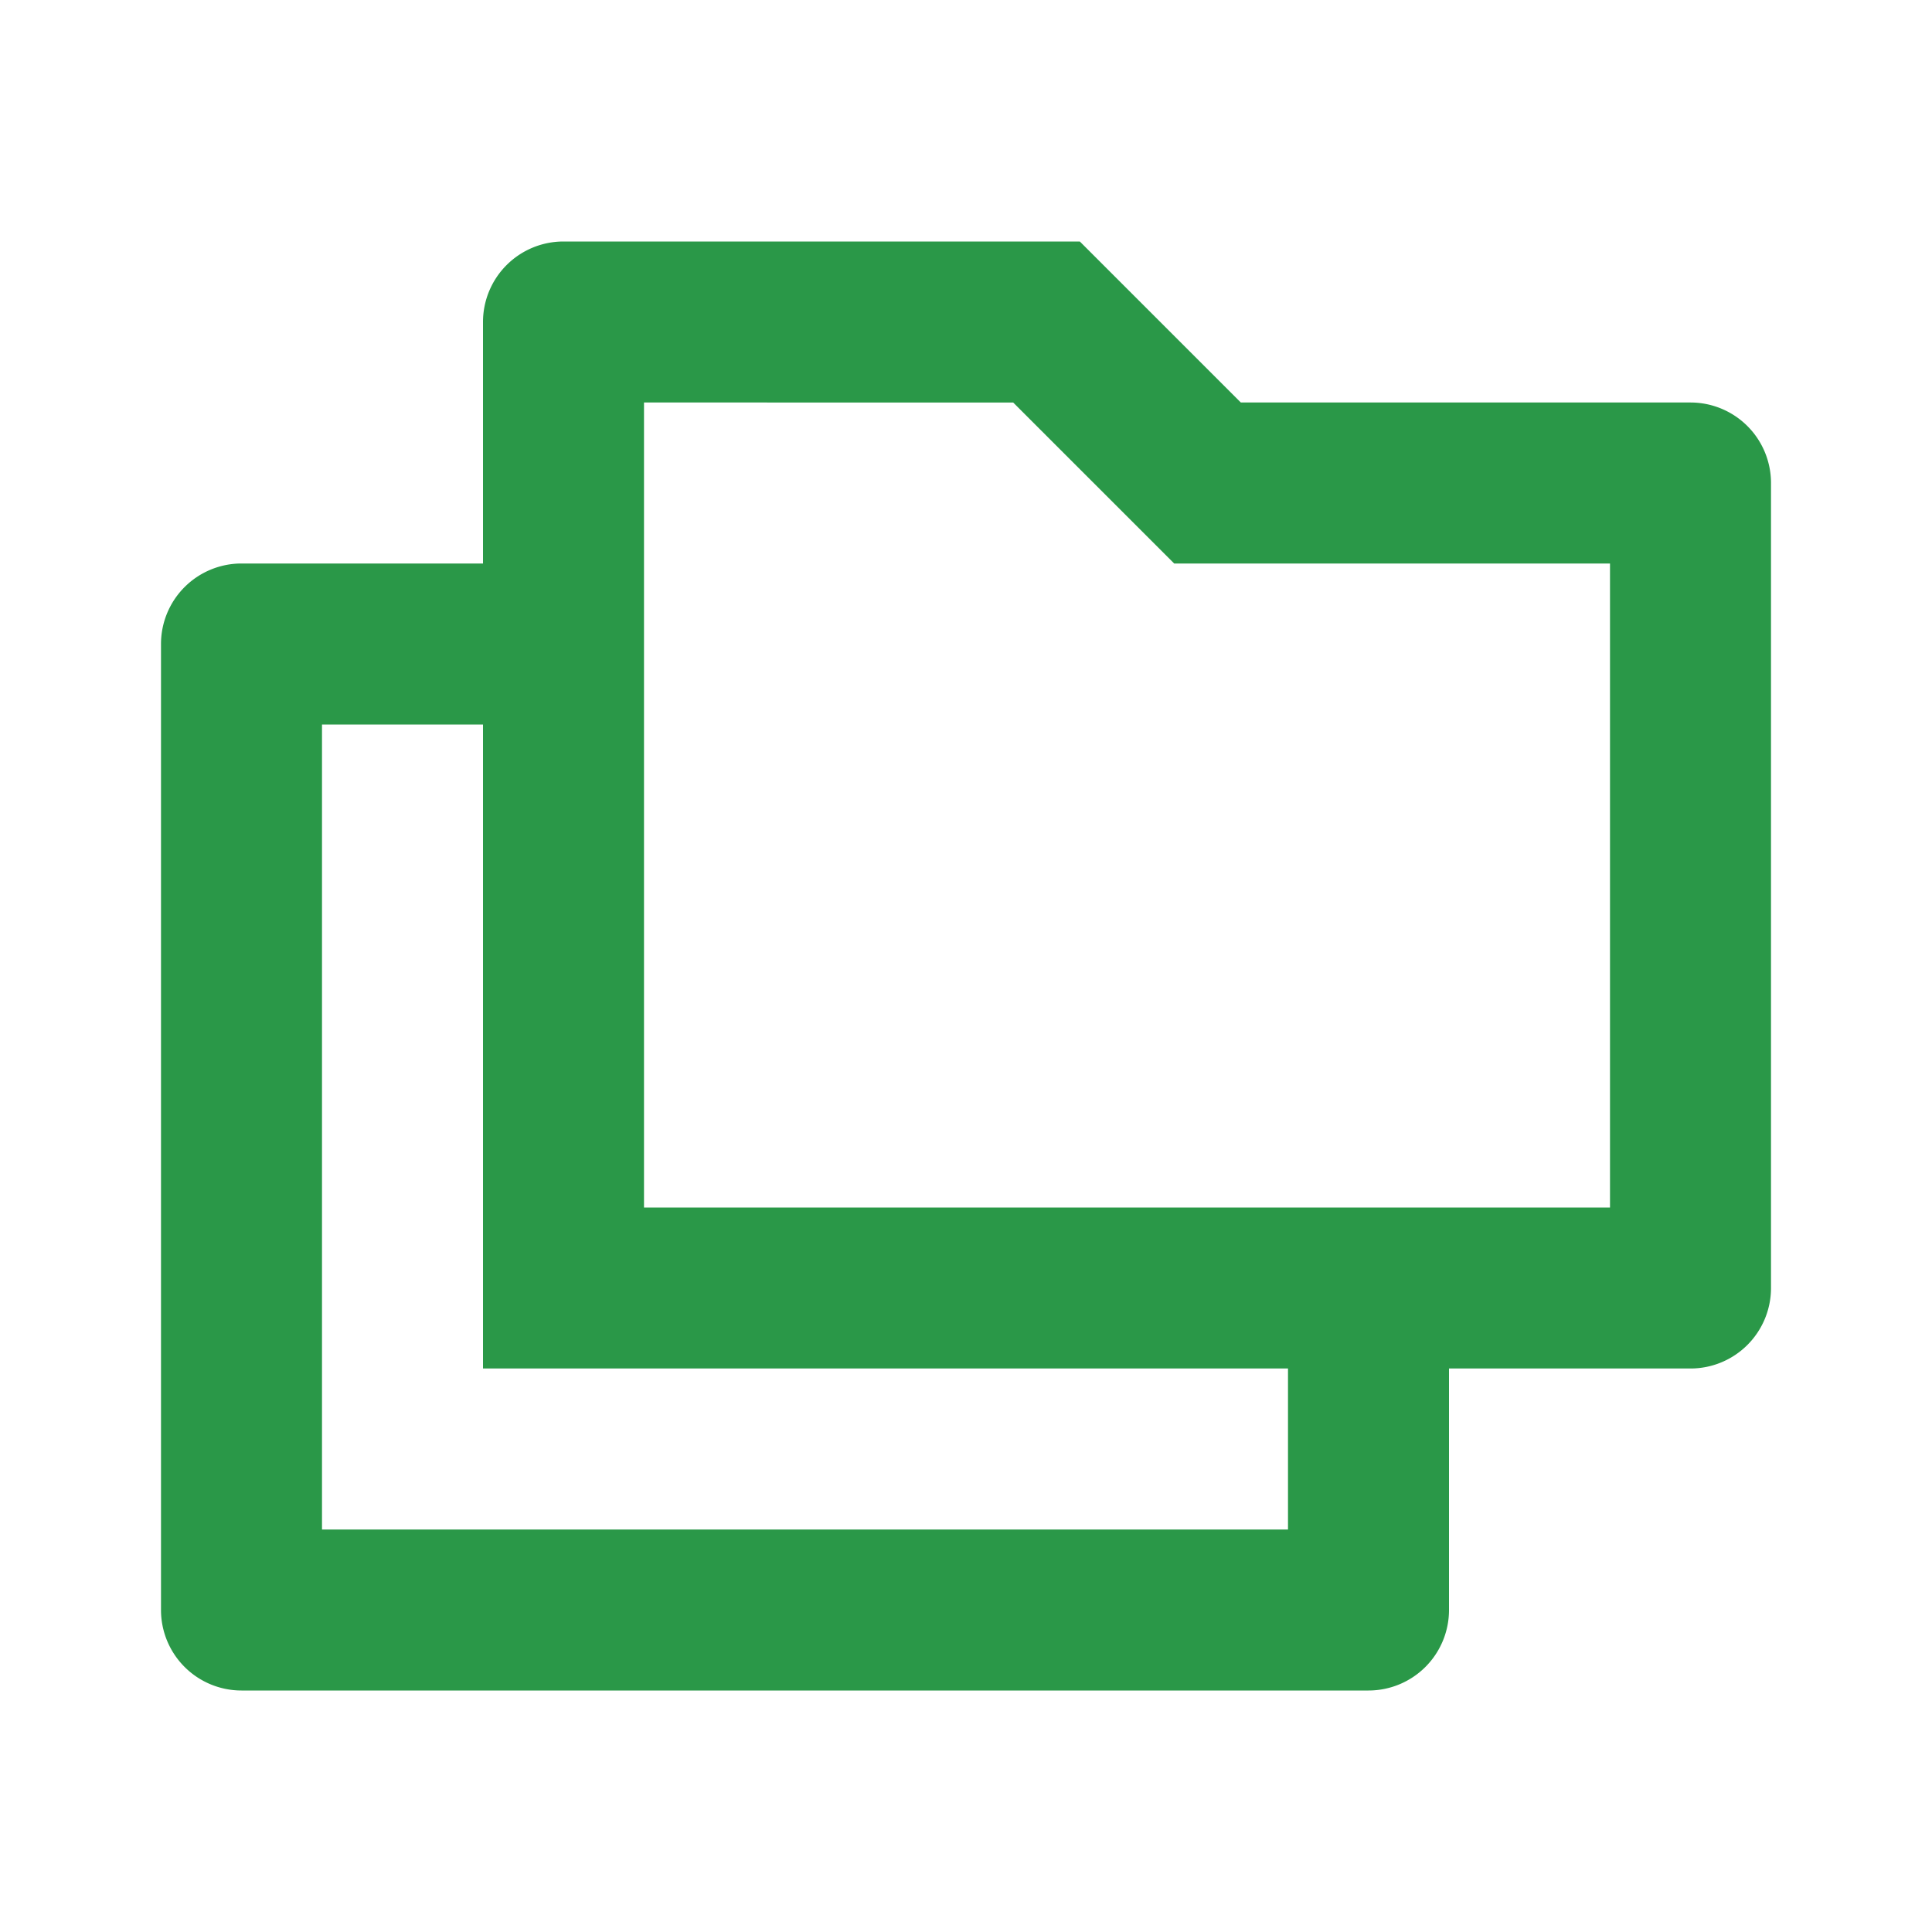 <svg id="folders-line" xmlns="http://www.w3.org/2000/svg" width="24" height="24" viewBox="0 0 24 24">
  <path id="Path_103" data-name="Path 103" d="M0,0H24V24H0Z" fill="none"/>
  <path id="Path_104" data-name="Path 104" d="M6,7V4A1,1,0,0,1,7,3h6.414l2,2H21a1,1,0,0,1,1,1V16a1,1,0,0,1-1,1H18v3a1,1,0,0,1-1,1H3a1,1,0,0,1-1-1V8A1,1,0,0,1,3,7ZM6,9H4V19H16V17H6ZM8,5V15H20V7H14.586l-2-2Z" fill="#2a9848"/>
</svg>
